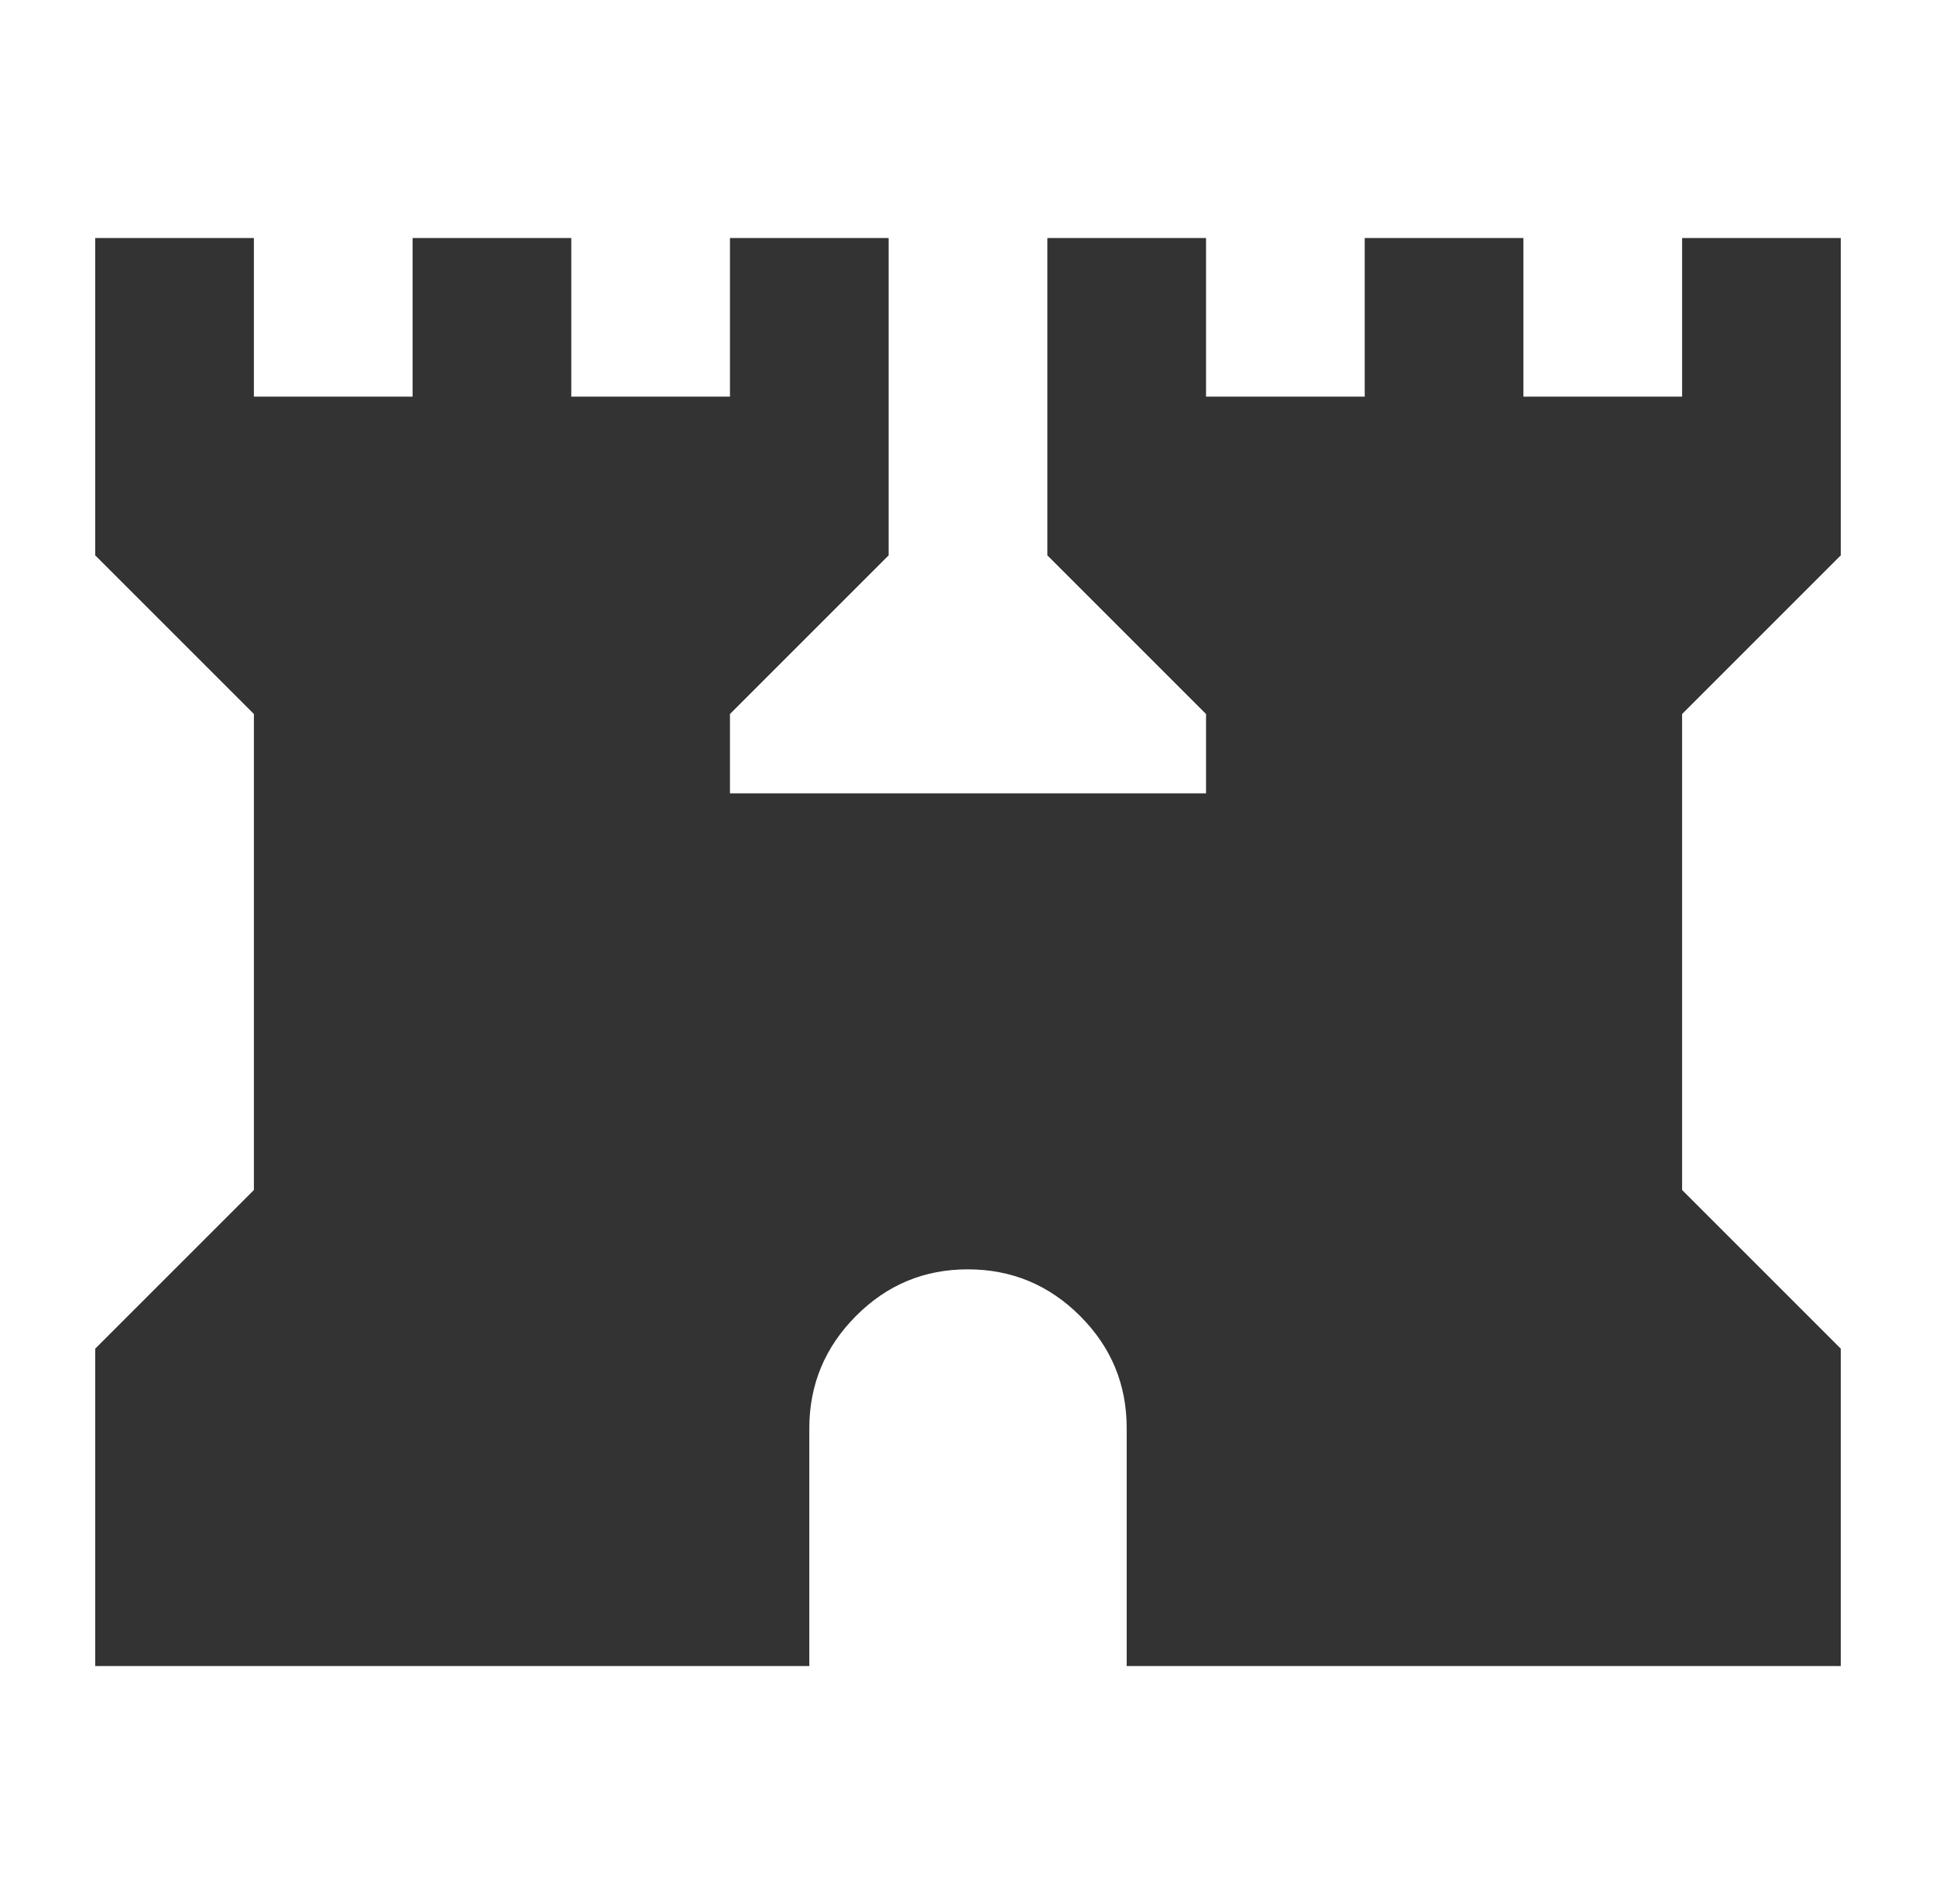 <svg xmlns="http://www.w3.org/2000/svg" width="61" height="60" viewBox="0 0 61 60" fill="none">
    <path d="M3 52.5V42.5L8 37.5V22.5L3 17.5V7.5H8V12.5H13V7.5H18V12.5H23V7.5H28V17.5L23 22.5V25H38V22.5L33 17.5V7.5H38V12.5H43V7.5H48V12.5H53V7.5H58V17.5L53 22.5V37.5L58 42.5V52.5H35.5V45C35.5 43.625 35.011 42.448 34.032 41.47C33.054 40.492 31.877 40.002 30.5 40C29.123 39.998 27.947 40.488 26.97 41.47C25.993 42.452 25.503 43.628 25.5 45V52.5H3Z" fill="#333333"/>
</svg>